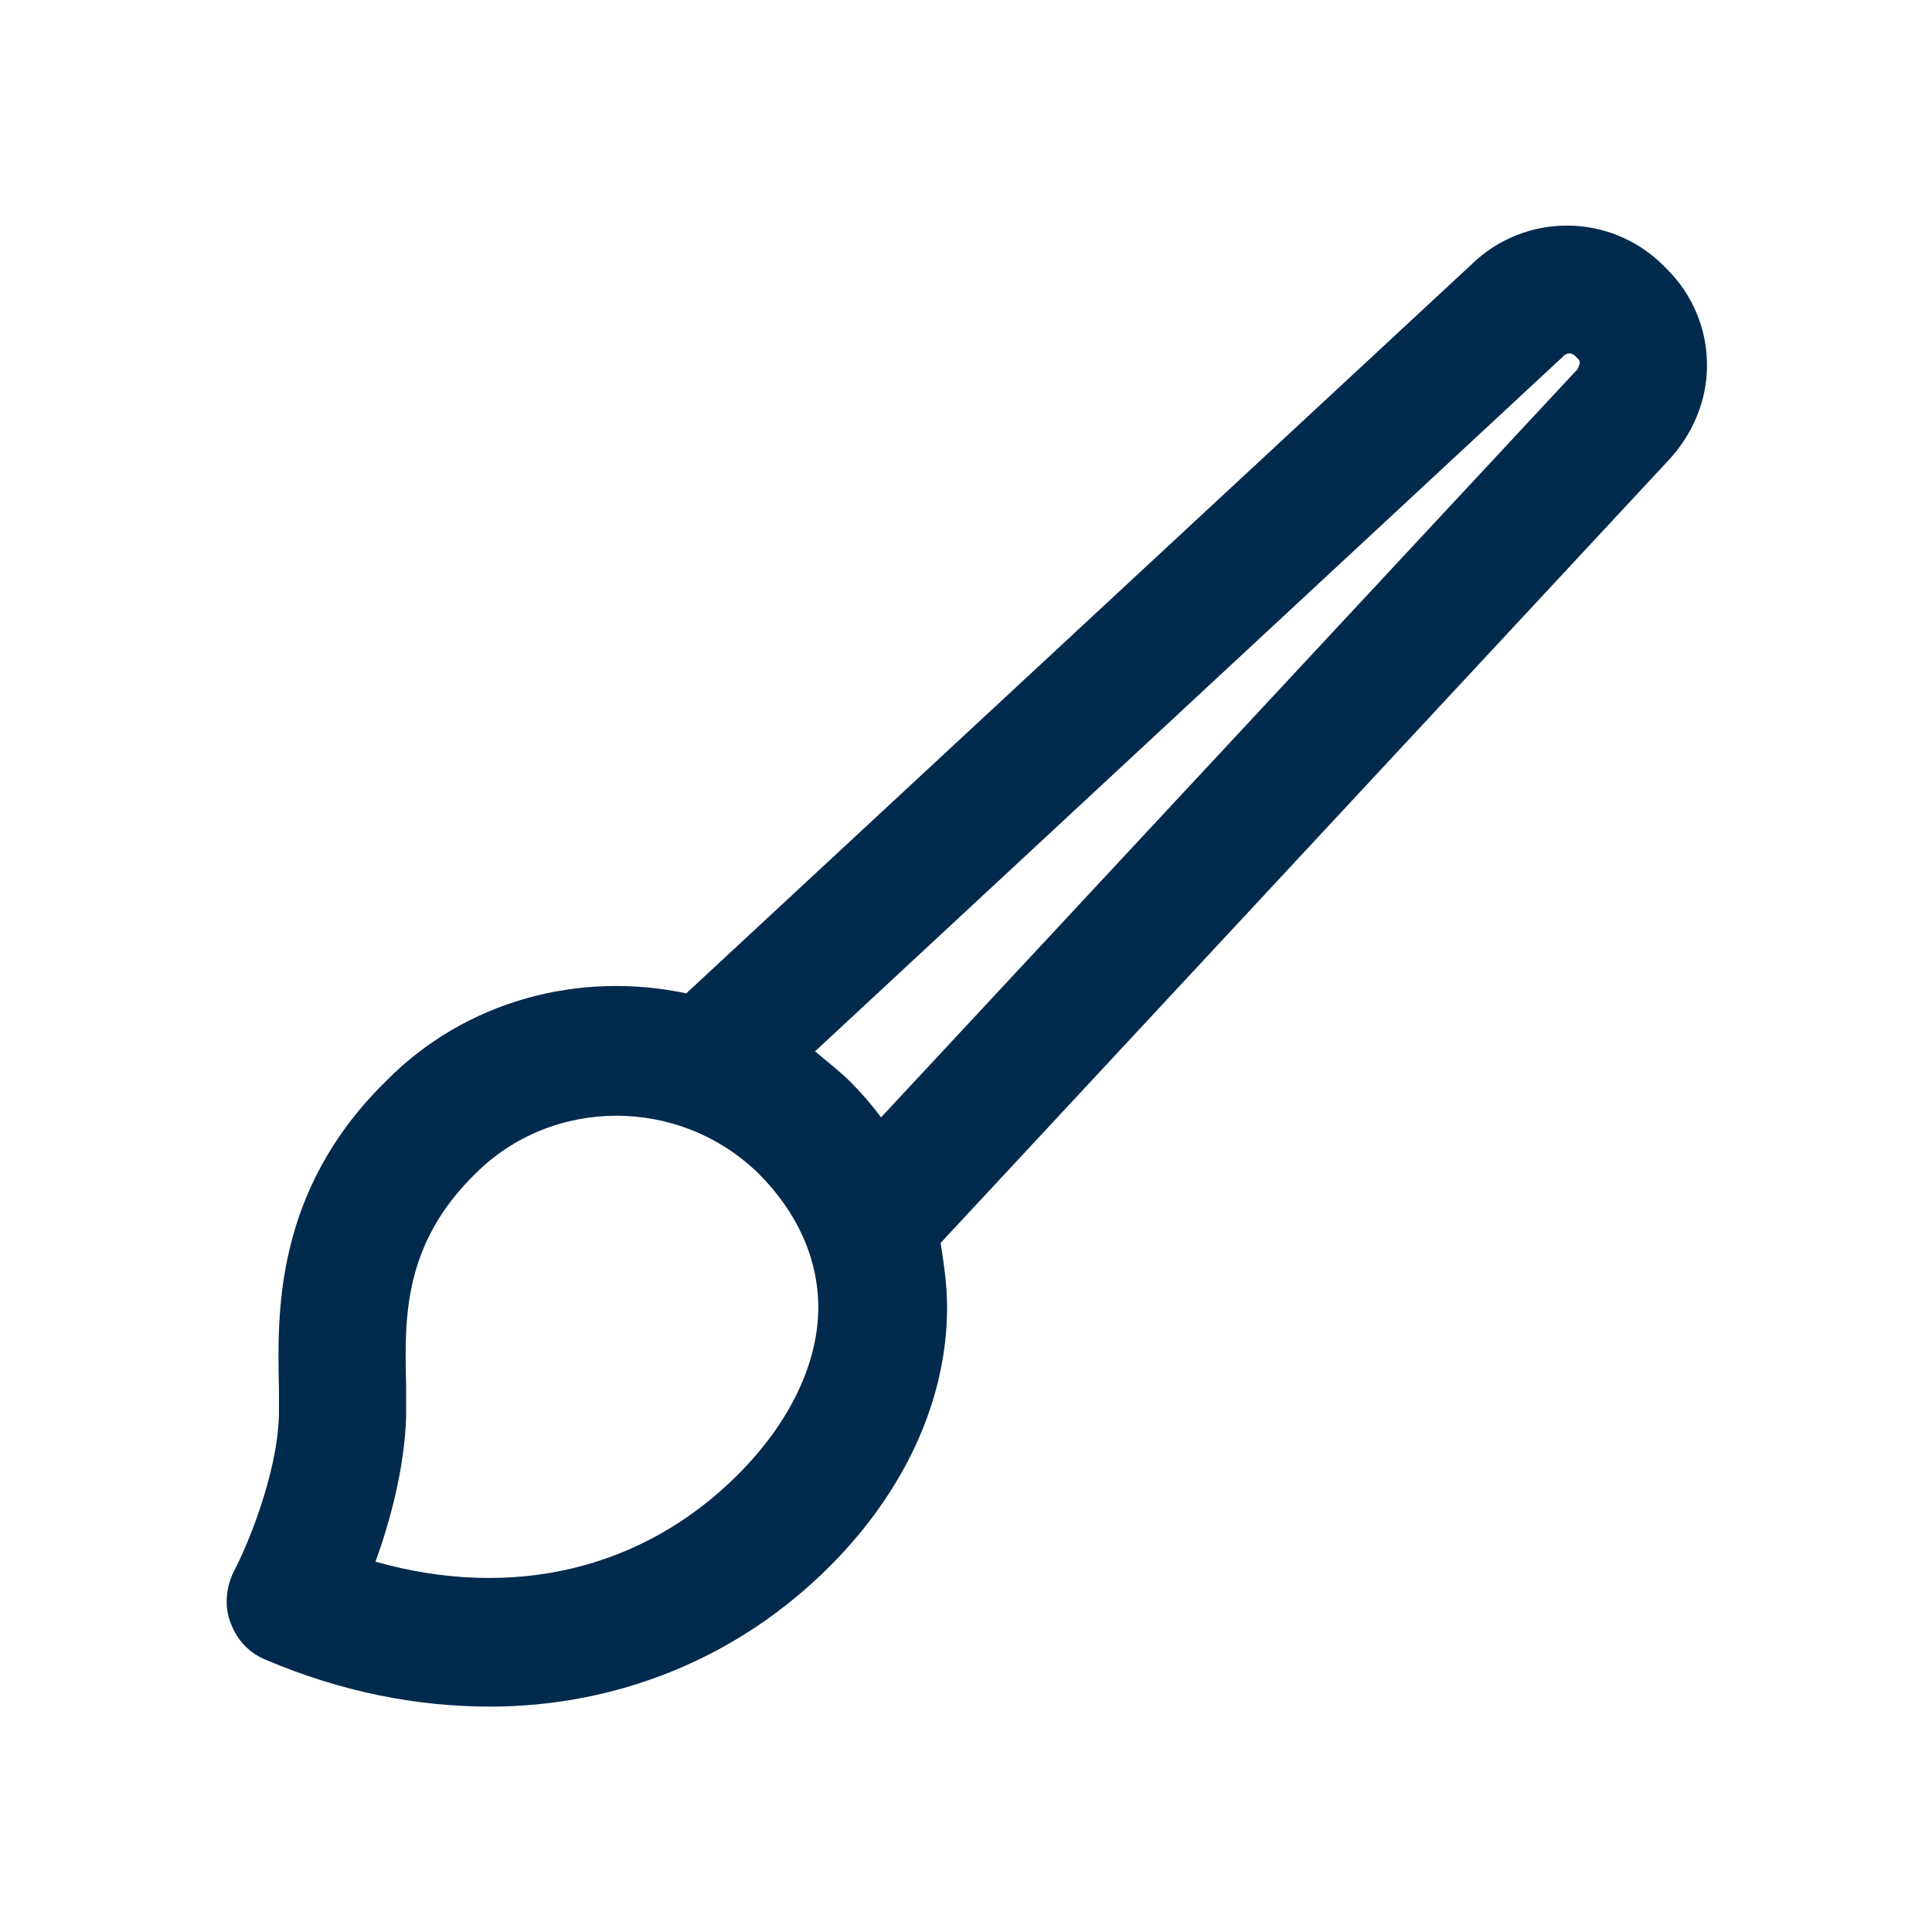 <svg width="24" height="24" viewBox="0 0 24 24" fill="none" xmlns="http://www.w3.org/2000/svg">
<path d="M21.205 4.54C21.205 4.08 21.025 3.66 20.705 3.34L20.665 3.3C20.005 2.64 18.945 2.64 18.285 3.28L8.525 12.34C7.205 12.06 5.785 12.42 4.785 13.44C3.405 14.8 3.445 16.32 3.465 17.24C3.465 17.36 3.465 17.48 3.465 17.58C3.445 18.32 3.065 19.22 2.905 19.52C2.805 19.72 2.785 19.96 2.865 20.16C2.945 20.38 3.105 20.54 3.305 20.62C4.245 21.02 5.185 21.2 6.085 21.2C7.665 21.2 9.165 20.6 10.305 19.46C11.245 18.52 11.765 17.38 11.765 16.24C11.765 15.96 11.725 15.7 11.685 15.44L20.725 5.72C21.025 5.4 21.205 4.98 21.205 4.54ZM9.165 18.32C7.985 19.5 6.365 19.88 4.665 19.4C4.845 18.9 5.025 18.24 5.045 17.6C5.045 17.48 5.045 17.34 5.045 17.2C5.025 16.38 5.005 15.46 5.905 14.58C6.865 13.62 8.445 13.62 9.425 14.58C9.905 15.06 10.165 15.64 10.165 16.24C10.165 16.94 9.805 17.68 9.165 18.32ZM19.585 4.6L19.565 4.62L10.945 13.88C10.825 13.72 10.705 13.58 10.565 13.44C10.425 13.3 10.265 13.18 10.125 13.06L19.405 4.44L19.425 4.42C19.465 4.38 19.525 4.38 19.565 4.42L19.605 4.46C19.625 4.48 19.625 4.5 19.625 4.52C19.605 4.56 19.605 4.58 19.585 4.6Z" fill="#022A4D"/>
</svg>
